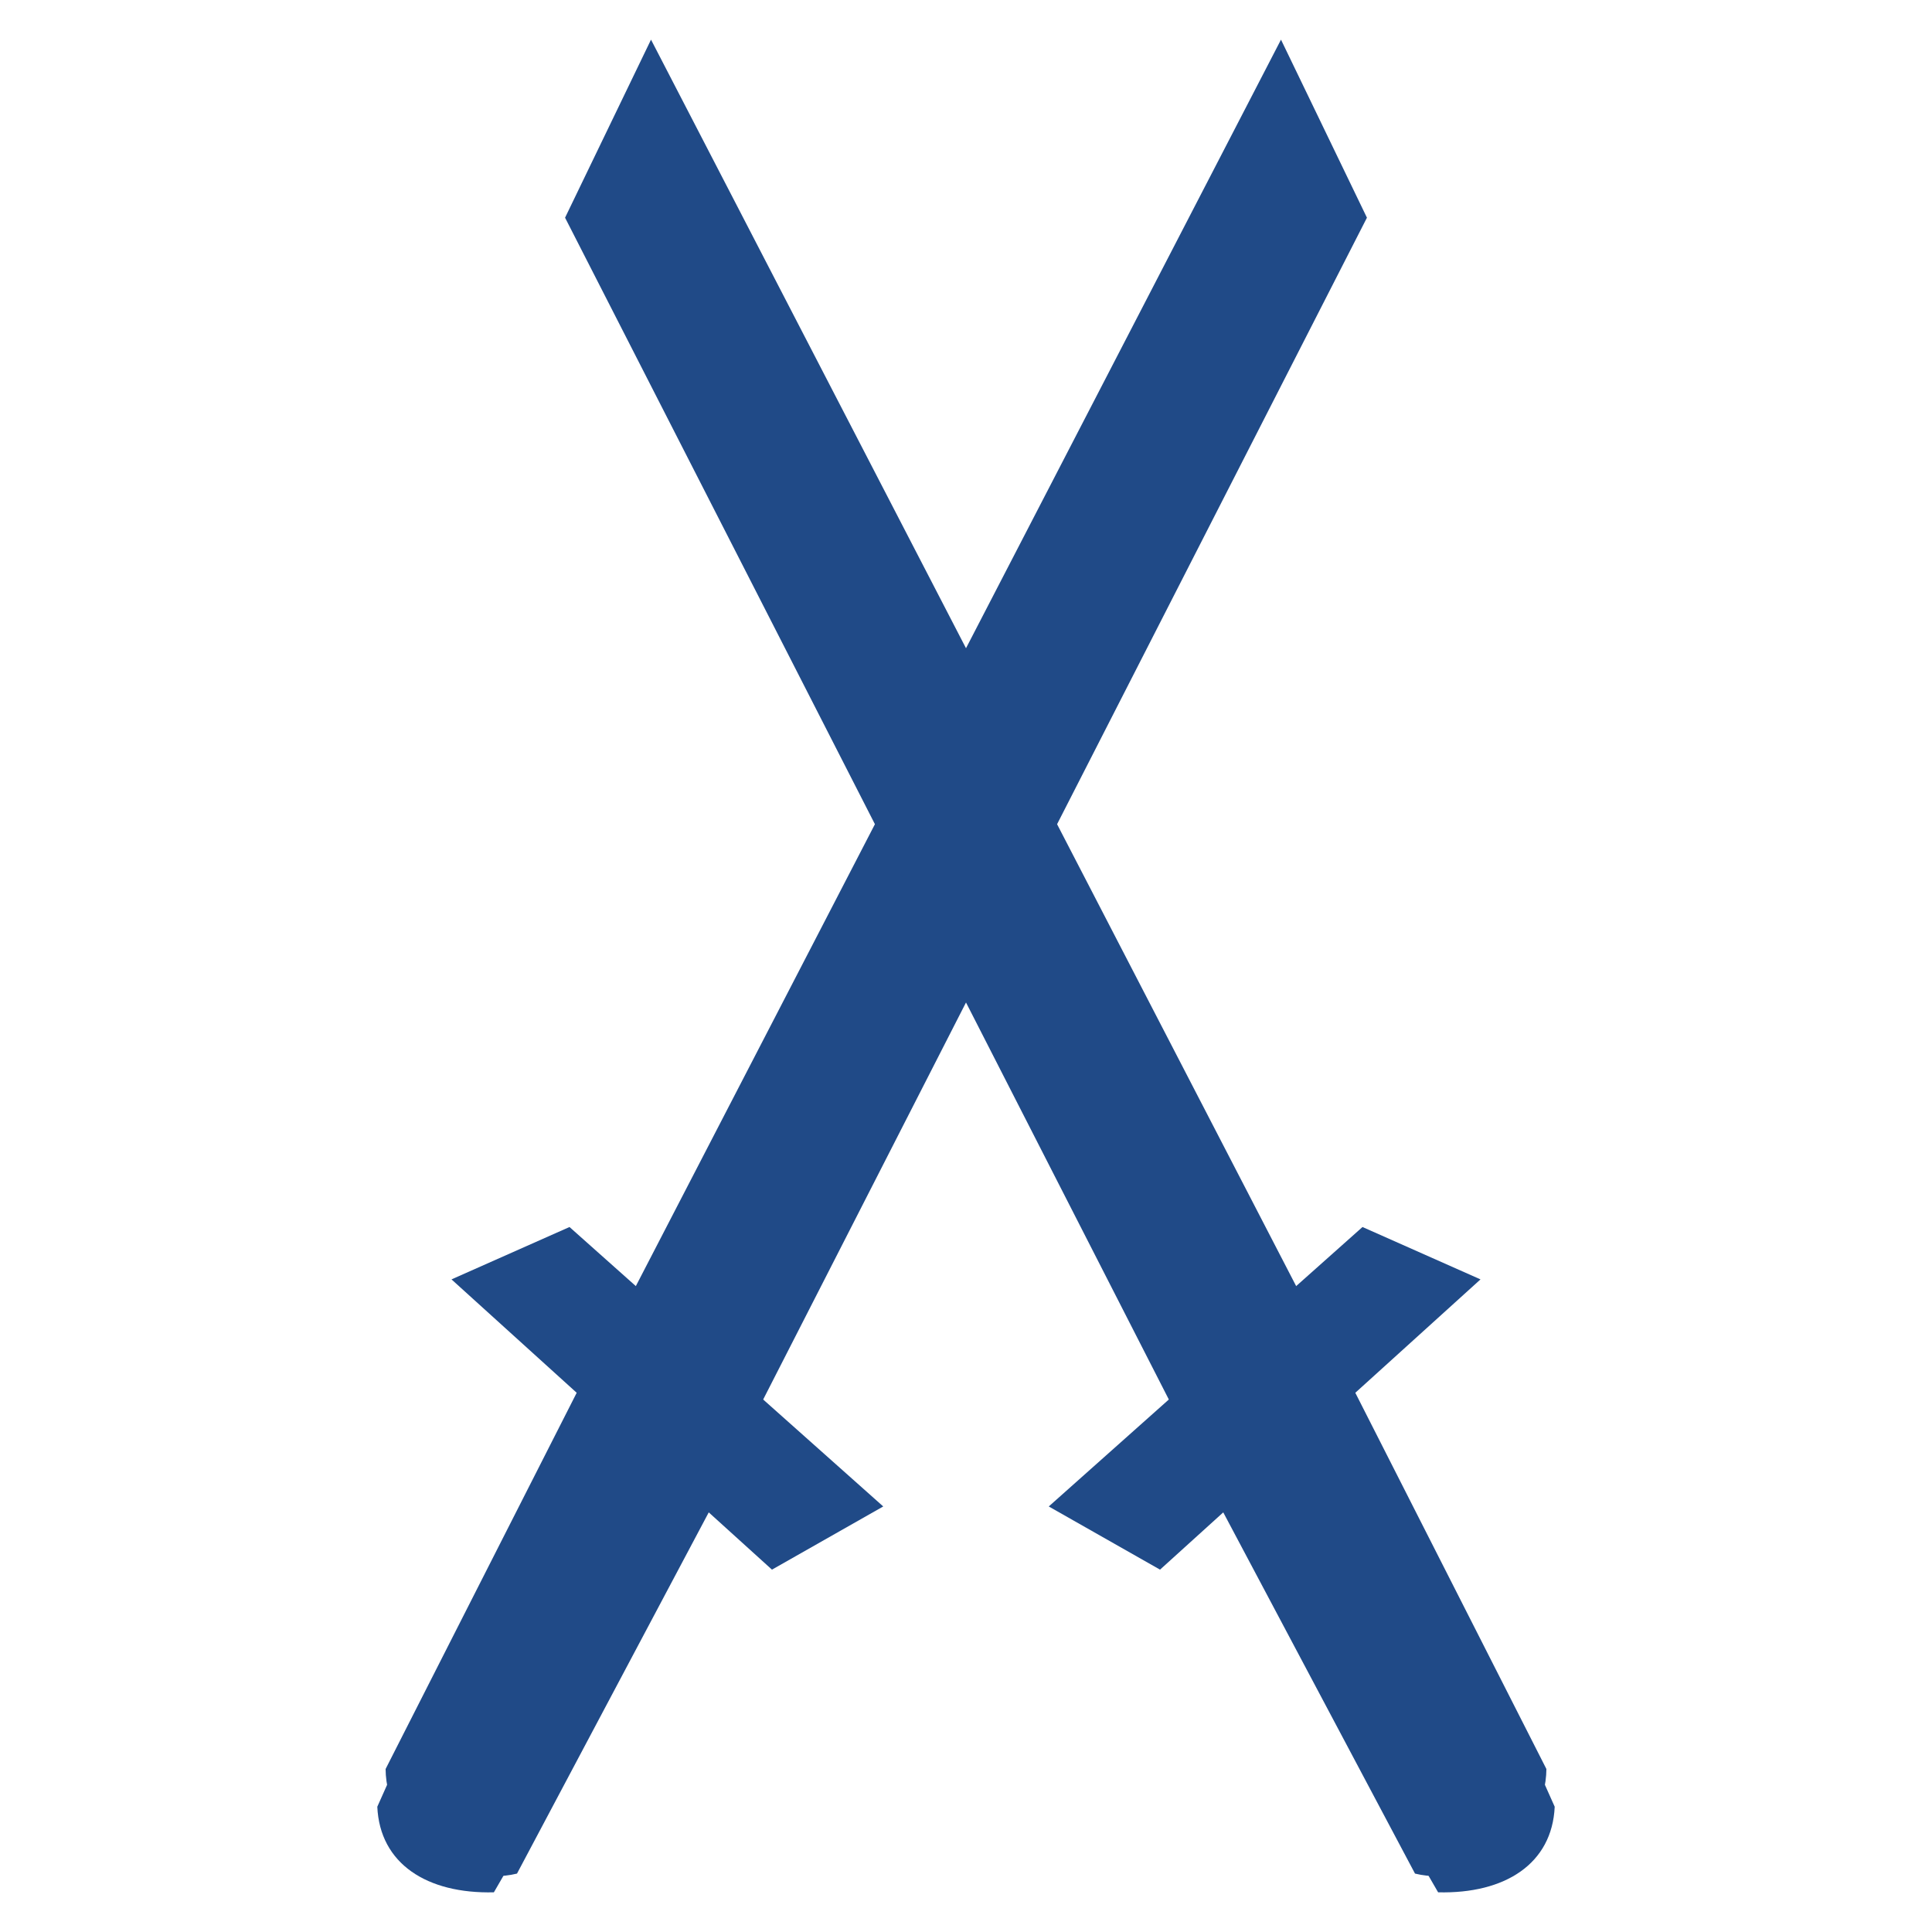 <?xml version="1.0" encoding="UTF-8" standalone="no"?>
<!-- Created with Inkscape (http://www.inkscape.org/) -->

<svg
   xmlns:dc="http://purl.org/dc/elements/1.1/"
   xmlns:cc="http://creativecommons.org/ns#"
   xmlns:rdf="http://www.w3.org/1999/02/22-rdf-syntax-ns#"
   xmlns:svg="http://www.w3.org/2000/svg"
   xmlns="http://www.w3.org/2000/svg"
   xmlns:sodipodi="http://sodipodi.sourceforge.net/DTD/sodipodi-0.dtd"
   xmlns:inkscape="http://www.inkscape.org/namespaces/inkscape"
   version="1.1"
   width="512"
   height="512"
   id="svg2"
   style="display:inline;enable-background:new"
   inkscape:version="0.48.2 r9819"
   sodipodi:docname="Katanas_blue.svg"
   inkscape:export-filename="Katanas_blue.png"
   inkscape:export-xdpi="90"
   inkscape:export-ydpi="90">
  <defs
     id="defs2994" />
  <sodipodi:namedview
     pagecolor="#000000"
     bordercolor="#666666"
     borderopacity="1"
     objecttolerance="10"
     gridtolerance="10"
     guidetolerance="10"
     inkscape:pageopacity="0"
     inkscape:pageshadow="2"
     inkscape:window-width="1920"
     inkscape:window-height="1026"
     id="namedview2992"
     showgrid="false"
     inkscape:zoom="0.92187499"
     inkscape:cx="339.01048"
     inkscape:cy="283.24449"
     inkscape:window-x="0"
     inkscape:window-y="26"
     inkscape:window-maximized="1"
     inkscape:current-layer="svg2" />
  <g
     transform="matrix(4,0,0,4,0,-3697.449)"
     id="layer1"
     inkscape:label="Layer 1"
     style="fill:#204a87;stroke:none;display:inline;enable-background:new">
    <g
       transform="matrix(-2,0,0,2,530.157,652.819)"
       id="g3233-2"
       style="fill:#204a87;stroke:none;display:inline;enable-background:new">
      <path
         style="fill:#204a87;stroke:none"
         d="m 247.029,195.534 1.689,2.923 c 2.216,0.054 3.777,-0.945 3.862,-2.835 l -1.343,-3.006 z"
         id="path3223-2"
         inkscape:connector-curvature="0"
         sodipodi:nodetypes="ccccc" />
      <path
         style="fill:#204a87;stroke:none"
         d="m 247.953,197.838 -7.58,-14.279 4.339,-4.136 7.593,14.949 c -0.017,2.161 -2.301,3.966 -4.352,3.465 z"
         id="path3221-5"
         inkscape:connector-curvature="0"
         sodipodi:nodetypes="ccccc" />
      <path
         style="fill:#204a87;stroke:none"
         d="m 246.213,176.418 -10.393,9.257 3.686,2.093 10.616,-9.615 z"
         id="path3219-0"
         inkscape:connector-curvature="0"
         sodipodi:nodetypes="ccccc" />
      <path
         style="fill:#204a87;stroke:none"
         d="m 222.644,137.085 -2.847,5.898 20.678,40.475 4.136,-3.932 z"
         id="path3217-9"
         inkscape:connector-curvature="0"
         sodipodi:nodetypes="ccccc" />
    </g>
    <g
       transform="matrix(2,0,0,2,-402.157,652.819)"
       id="g3233"
       style="fill:#204a87;stroke:none;display:inline;enable-background:new">
      <path
         style="fill:#204a87;stroke:none"
         d="m 247.029,195.534 1.689,2.923 c 2.216,0.054 3.777,-0.945 3.862,-2.835 l -1.343,-3.006 z"
         id="path3223"
         inkscape:connector-curvature="0"
         sodipodi:nodetypes="ccccc" />
      <path
         style="fill:#204a87;stroke:none"
         d="m 247.953,197.838 -7.58,-14.279 4.339,-4.136 7.593,14.949 c -0.017,2.161 -2.301,3.966 -4.352,3.465 z"
         id="path3221"
         inkscape:connector-curvature="0"
         sodipodi:nodetypes="ccccc" />
      <path
         style="fill:#204a87;stroke:none"
         d="m 246.213,176.418 -10.393,9.257 3.686,2.093 10.616,-9.615 z"
         id="path3219"
         inkscape:connector-curvature="0"
         sodipodi:nodetypes="ccccc" />
      <path
         style="fill:#204a87;stroke:none"
         d="m 222.644,137.085 -2.847,5.898 20.678,40.475 4.136,-3.932 z"
         id="path3217"
         inkscape:connector-curvature="0"
         sodipodi:nodetypes="ccccc" />
    </g>
  </g>
</svg>
